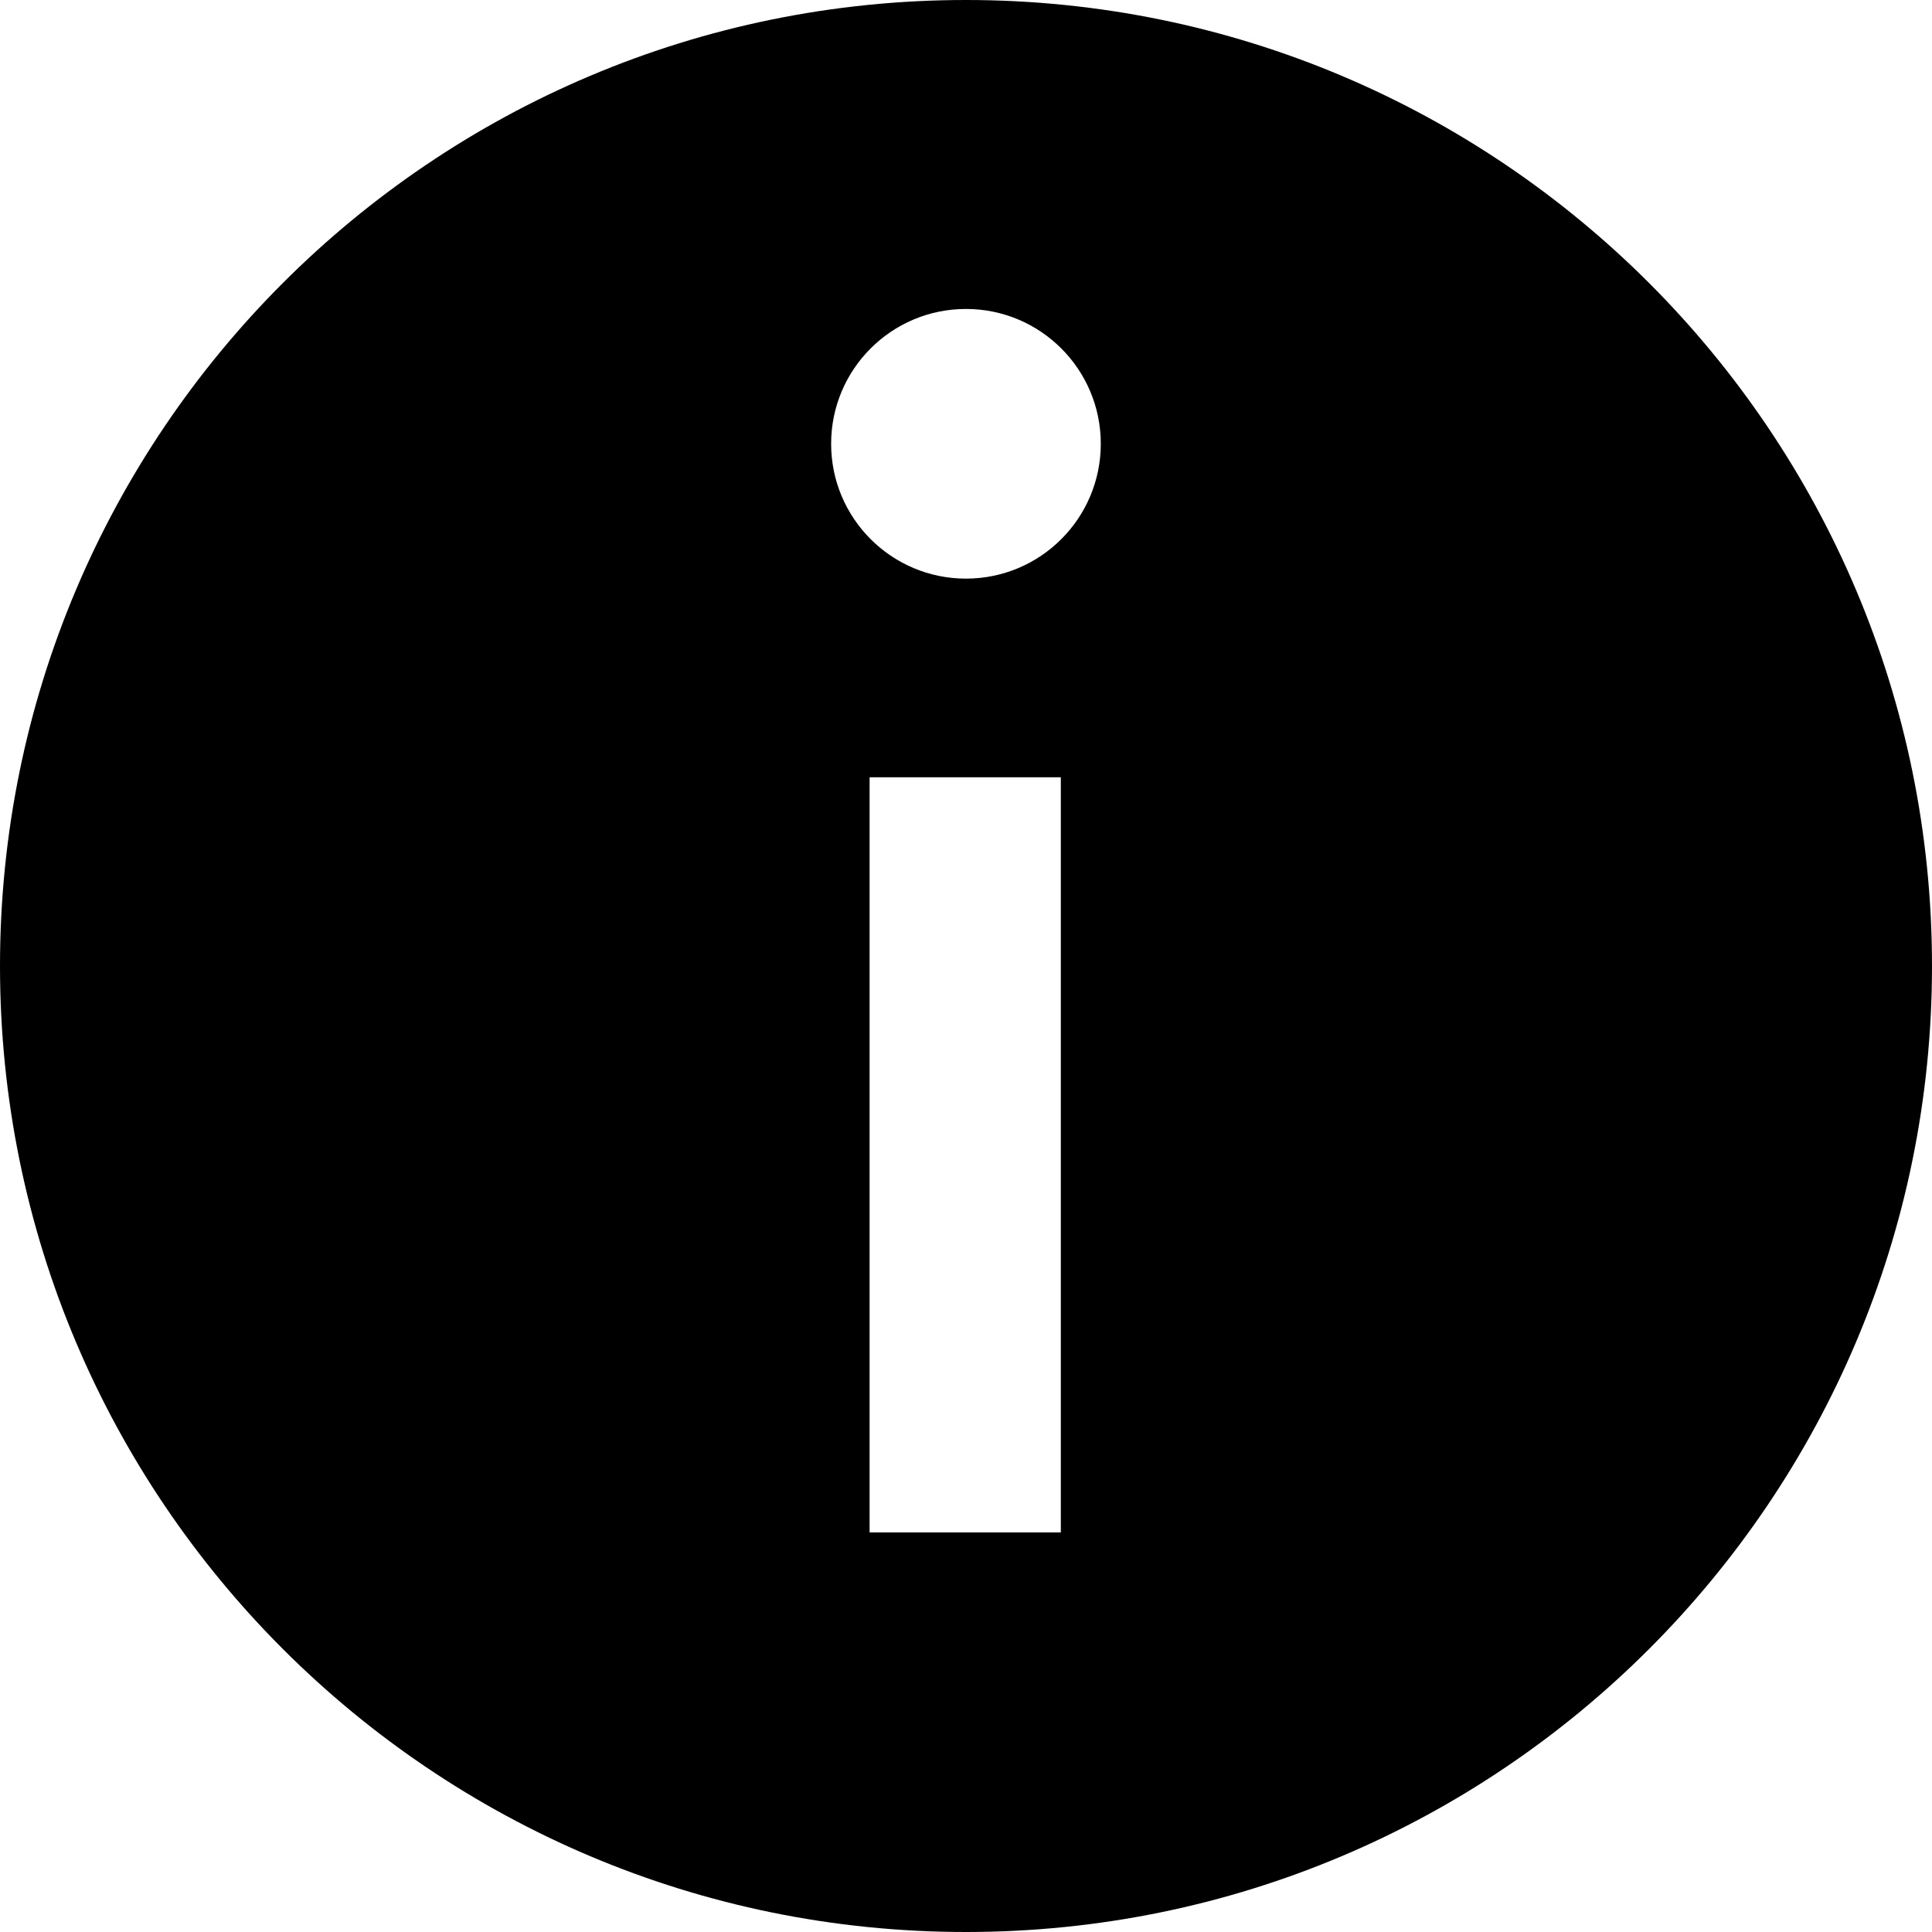 <?xml version="1.0" encoding="utf-8"?>
<svg version="1.1" xmlns="http://www.w3.org/2000/svg" viewBox="0 0 146.5 146.5">
  <g id="main" >
    <path d="M73.25,0C32.79,0,0,32.8,0,73.25c0,40.45,32.79,73.25,73.25,73.25c40.45,0,73.25-32.8,73.25-73.25
      C146.5,32.8,113.7,0,73.25,0z M80.44,116.2h-14.5V58.94h14.5V116.2z M73.247,43.876c-5.646,0-10.224-4.577-10.224-10.224
      s4.577-10.224,10.224-10.224s10.224,4.577,10.224,10.224S78.894,43.876,73.247,43.876z"/>
  </g>
</svg>
